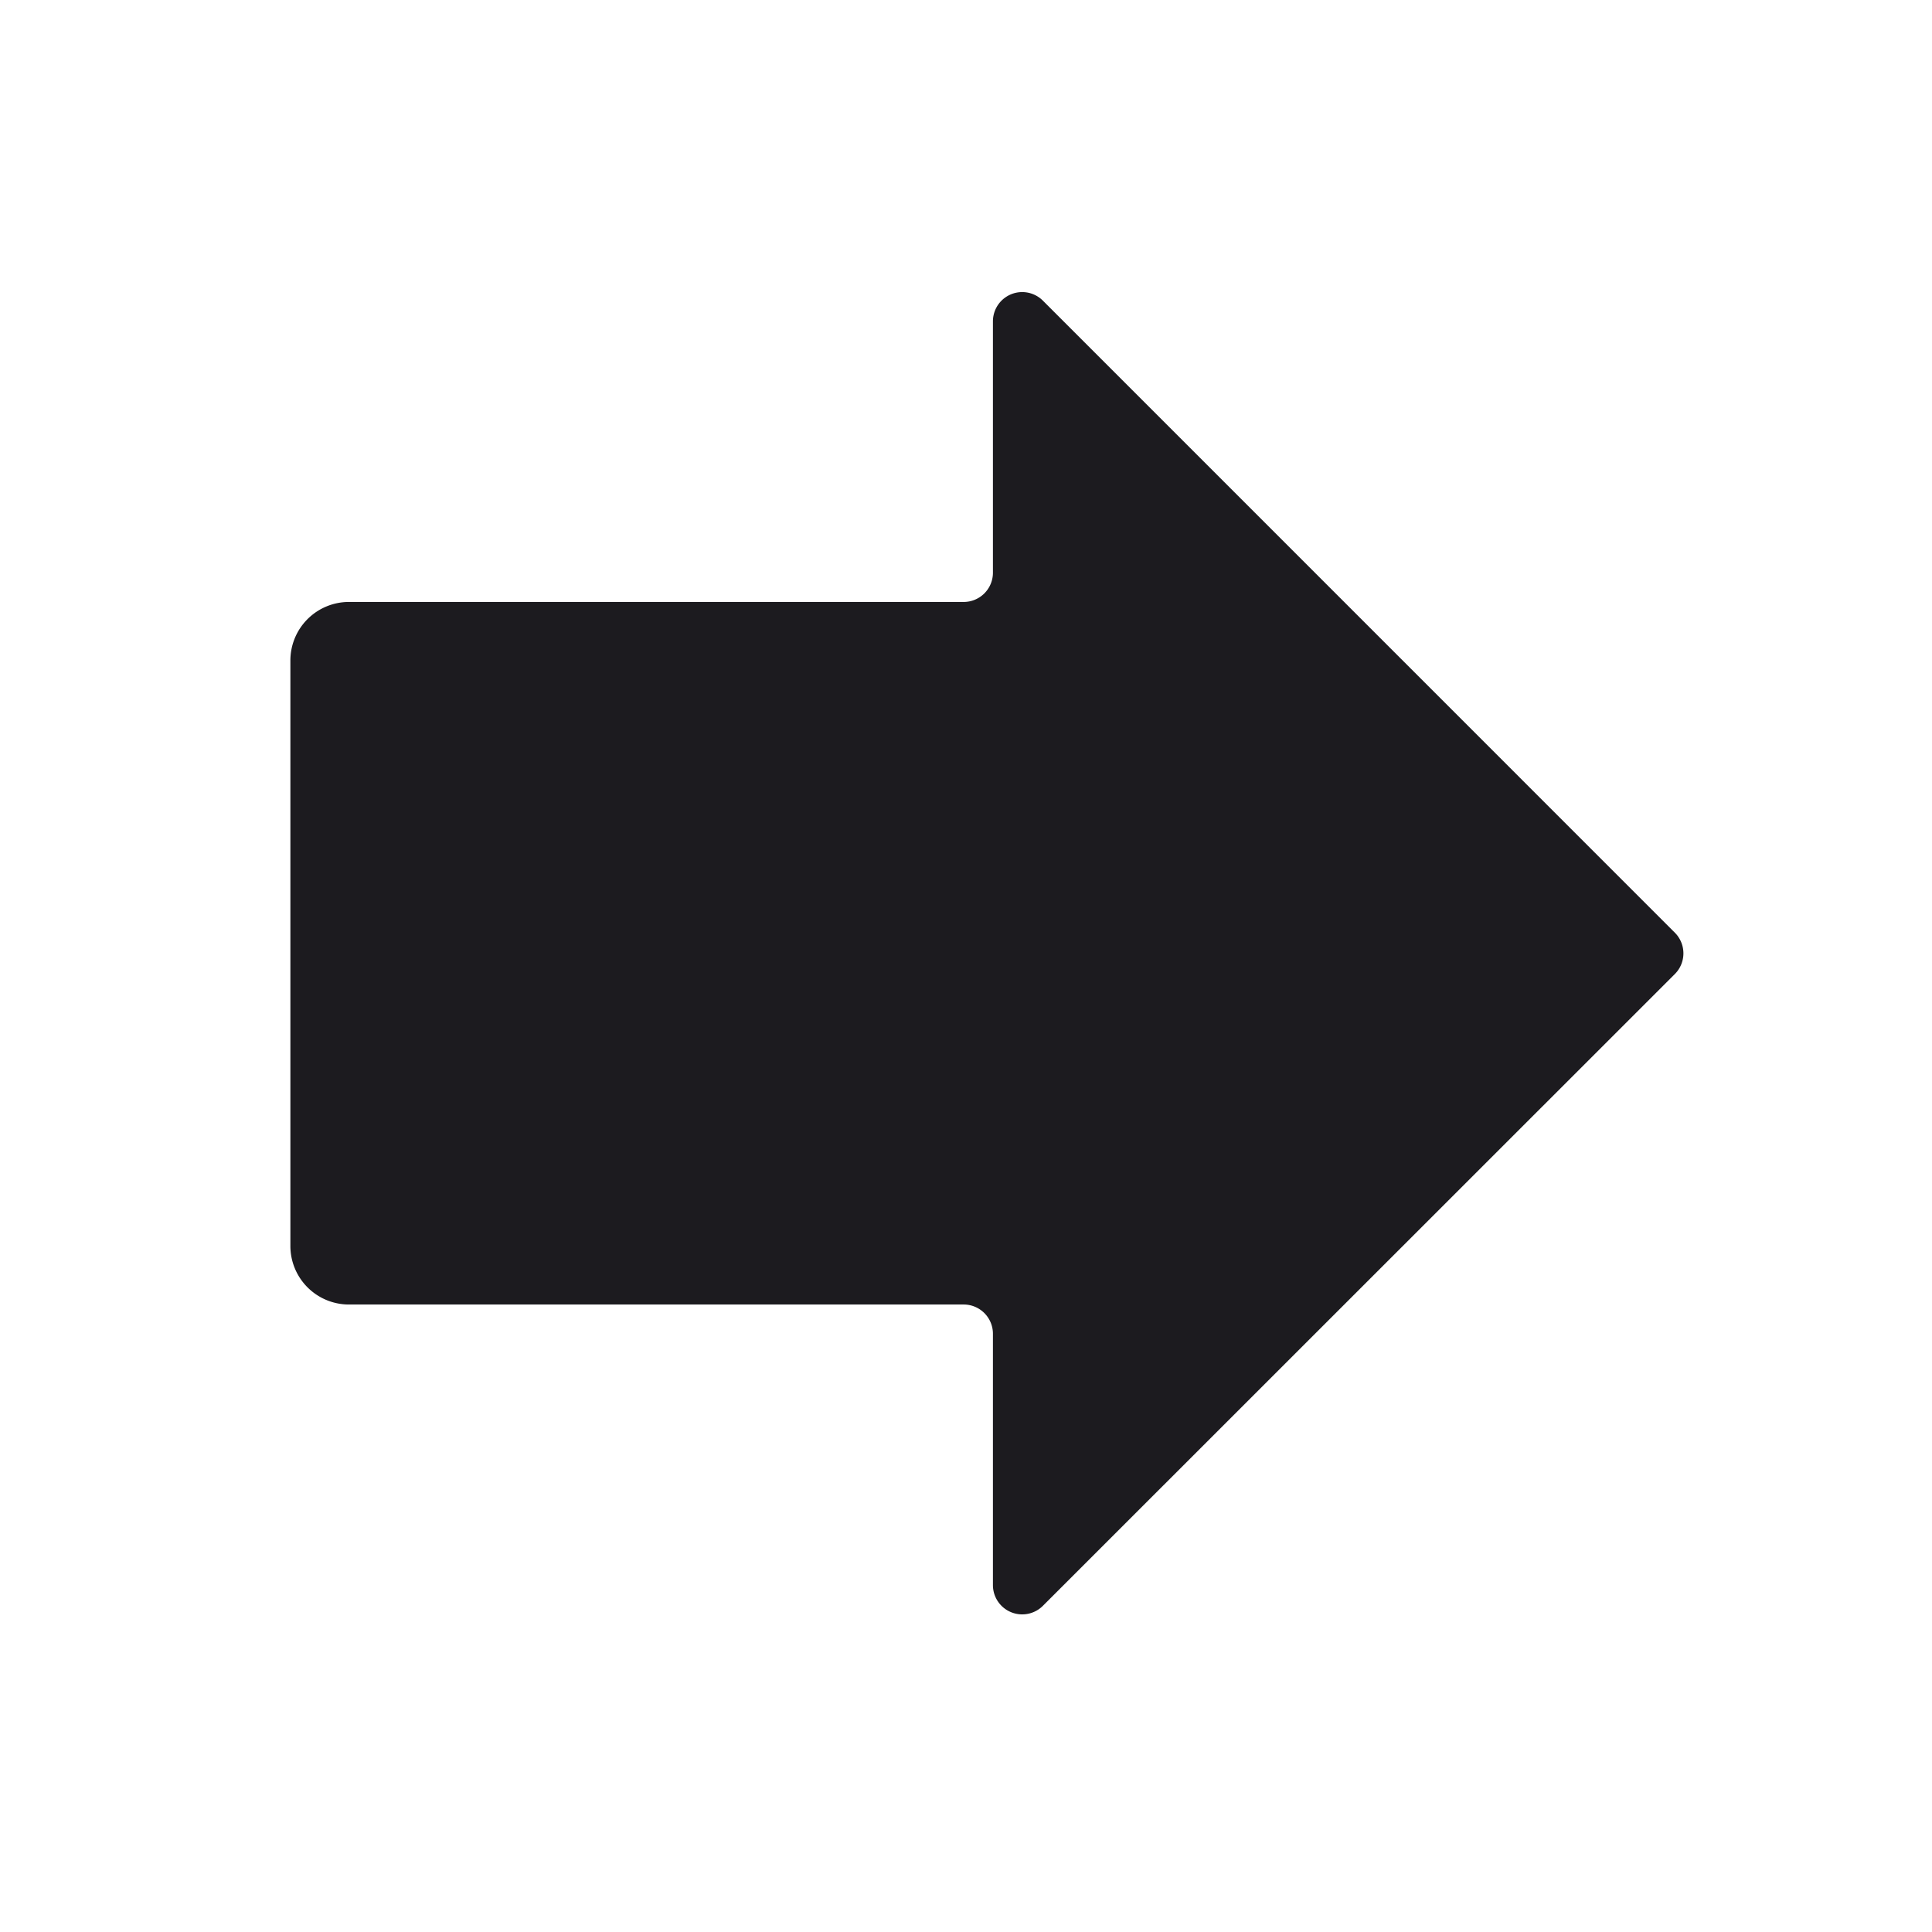 <svg width="33" height="33" fill="none" xmlns="http://www.w3.org/2000/svg"><path d="M16.96 5.49a.5.5 0 0 1 .854-.354L28.607 15.93a.5.5 0 0 1 0 .708L17.814 27.428a.5.5 0 0 1-.854-.353v-4.293a.5.5 0 0 0-.5-.5H5.96a1 1 0 0 1-1-1v-10a1 1 0 0 1 1-1h10.5a.5.5 0 0 0 .5-.5V5.49Z" fill="#1C1B1F"/></svg>